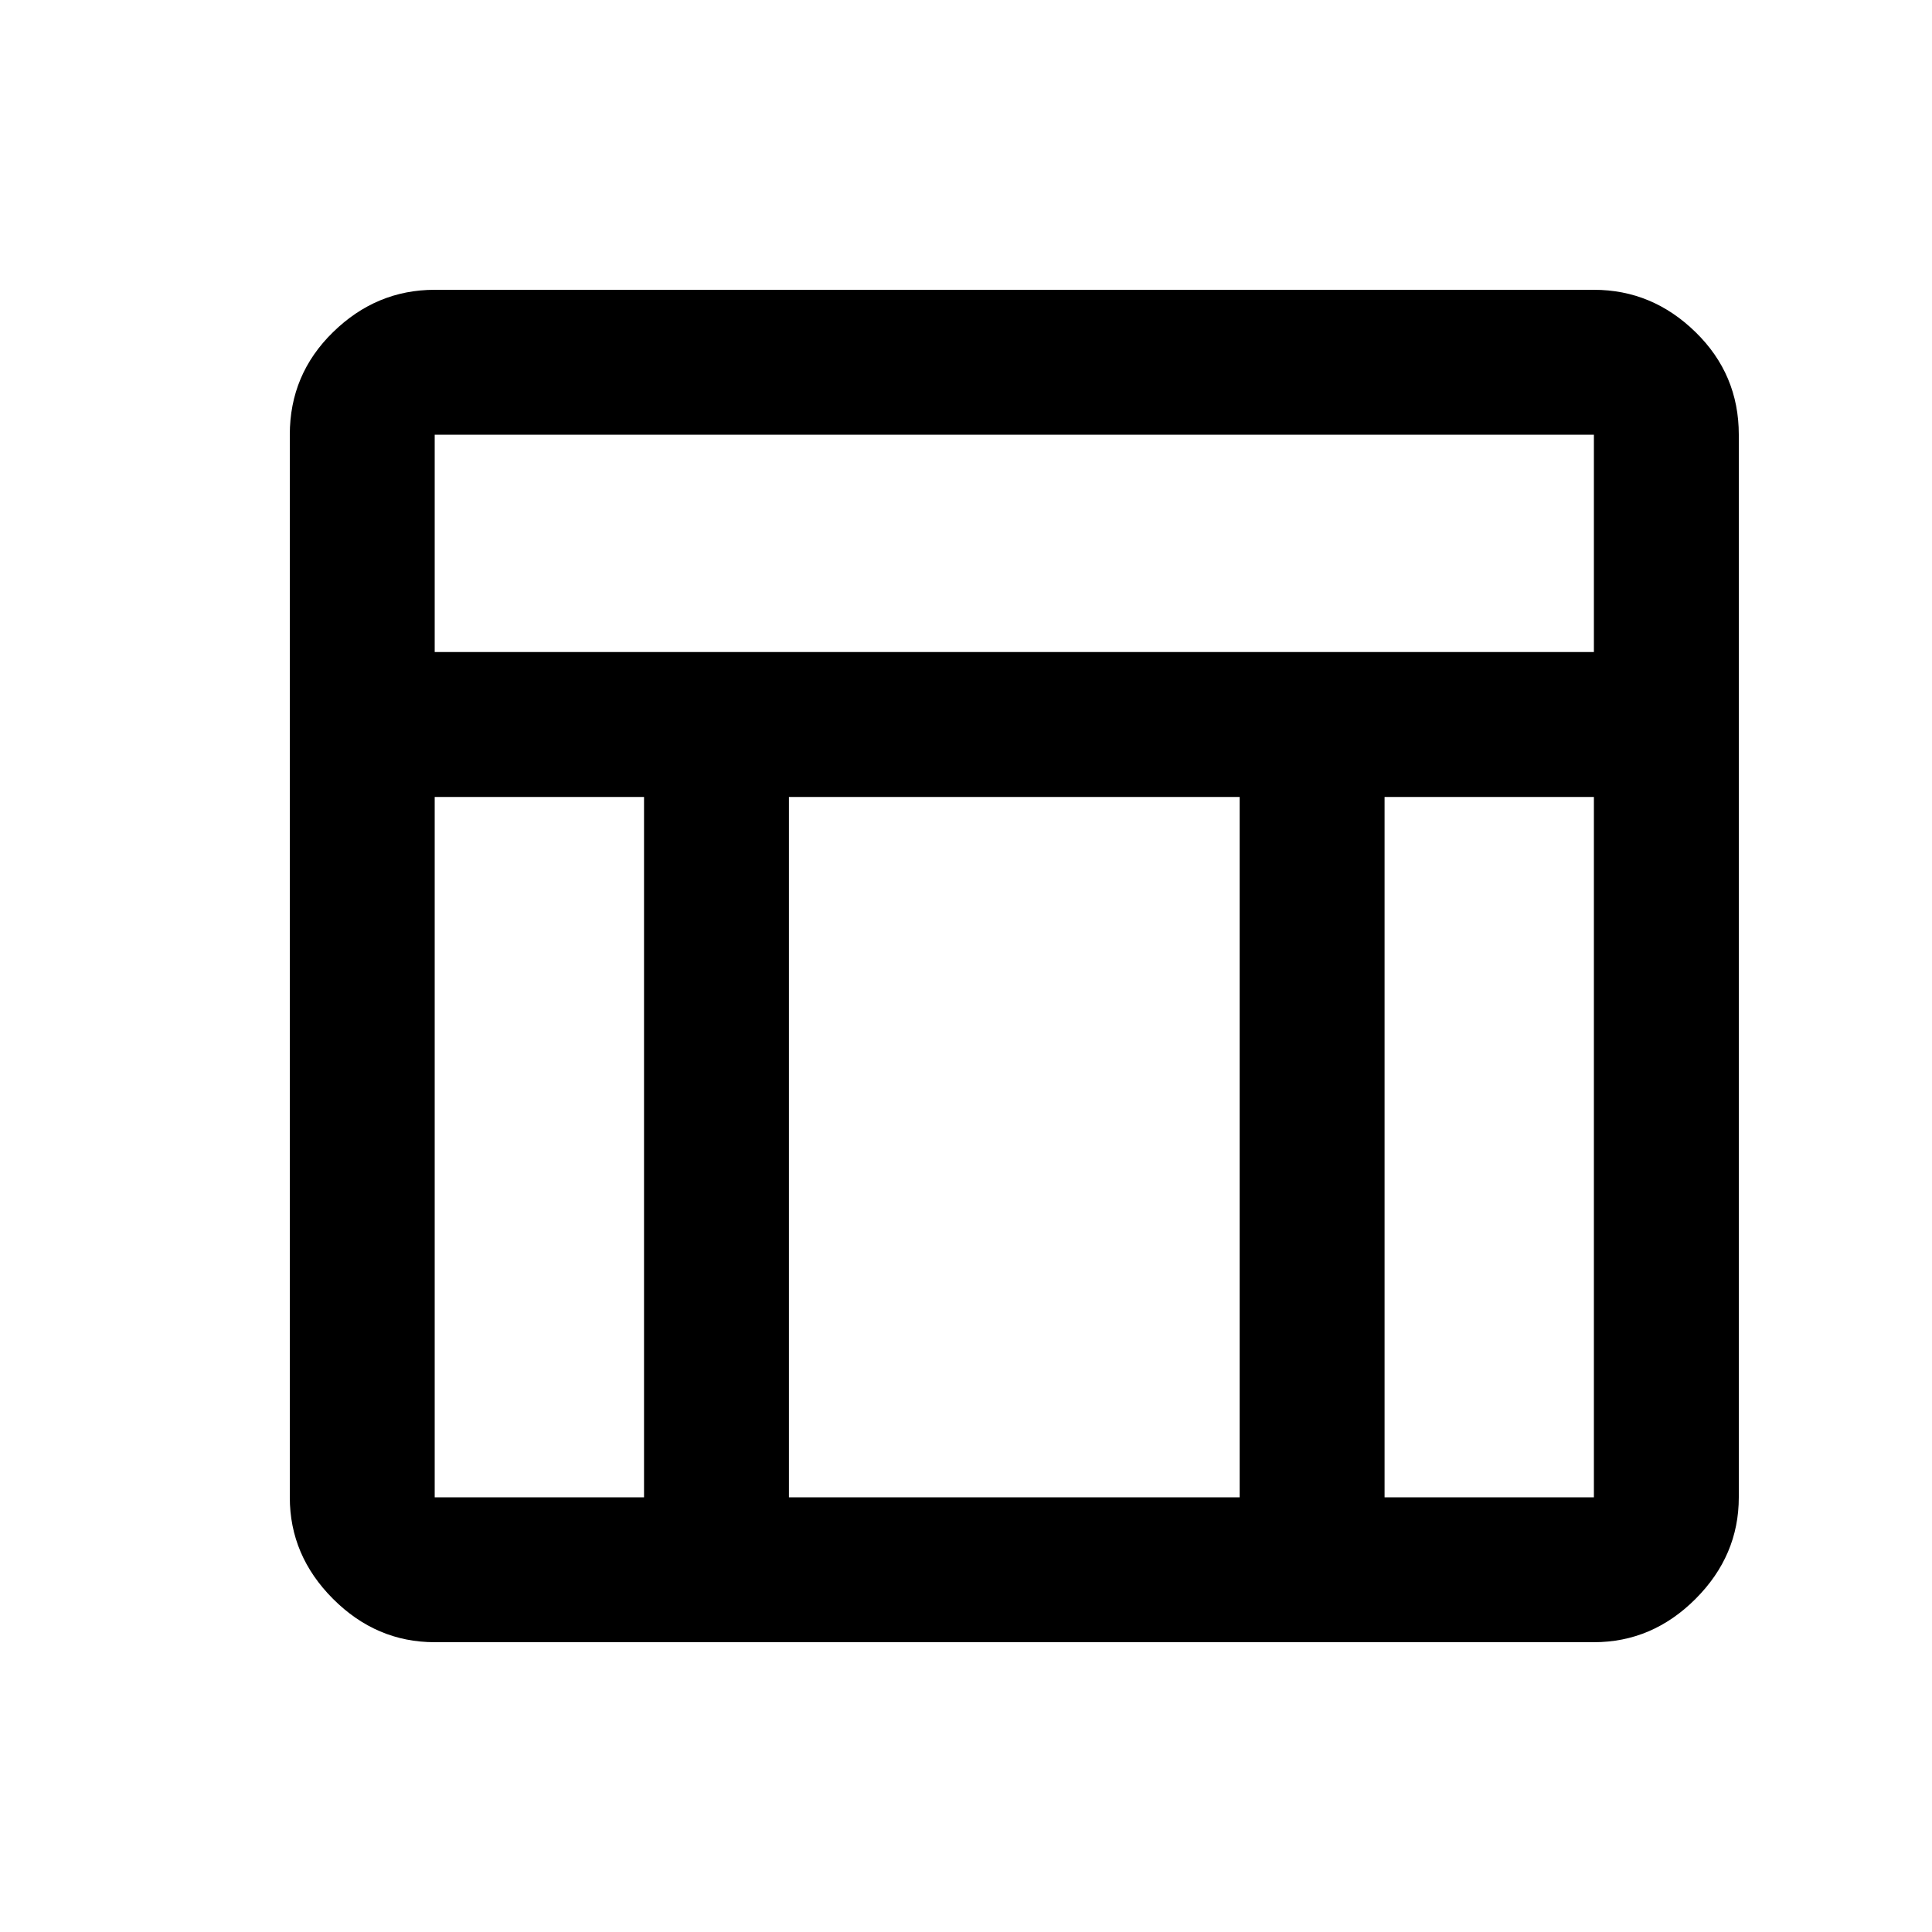 <svg xmlns="http://www.w3.org/2000/svg" height="20" width="20"><path d="M16.5 17h-12q-.604 0-1.052-.448Q3 16.104 3 15.5v-11q0-.625.448-1.062Q3.896 3 4.5 3h12q.604 0 1.052.438Q18 3.875 18 4.5v11q0 .604-.448 1.052Q17.104 17 16.5 17ZM4.5 6.75h12V4.5h-12Zm2.167 1.5H4.5v7.25h2.167Zm7.666 0v7.25H16.5V8.25Zm-1.5 0H8.167v7.25h4.666Z"/></svg>